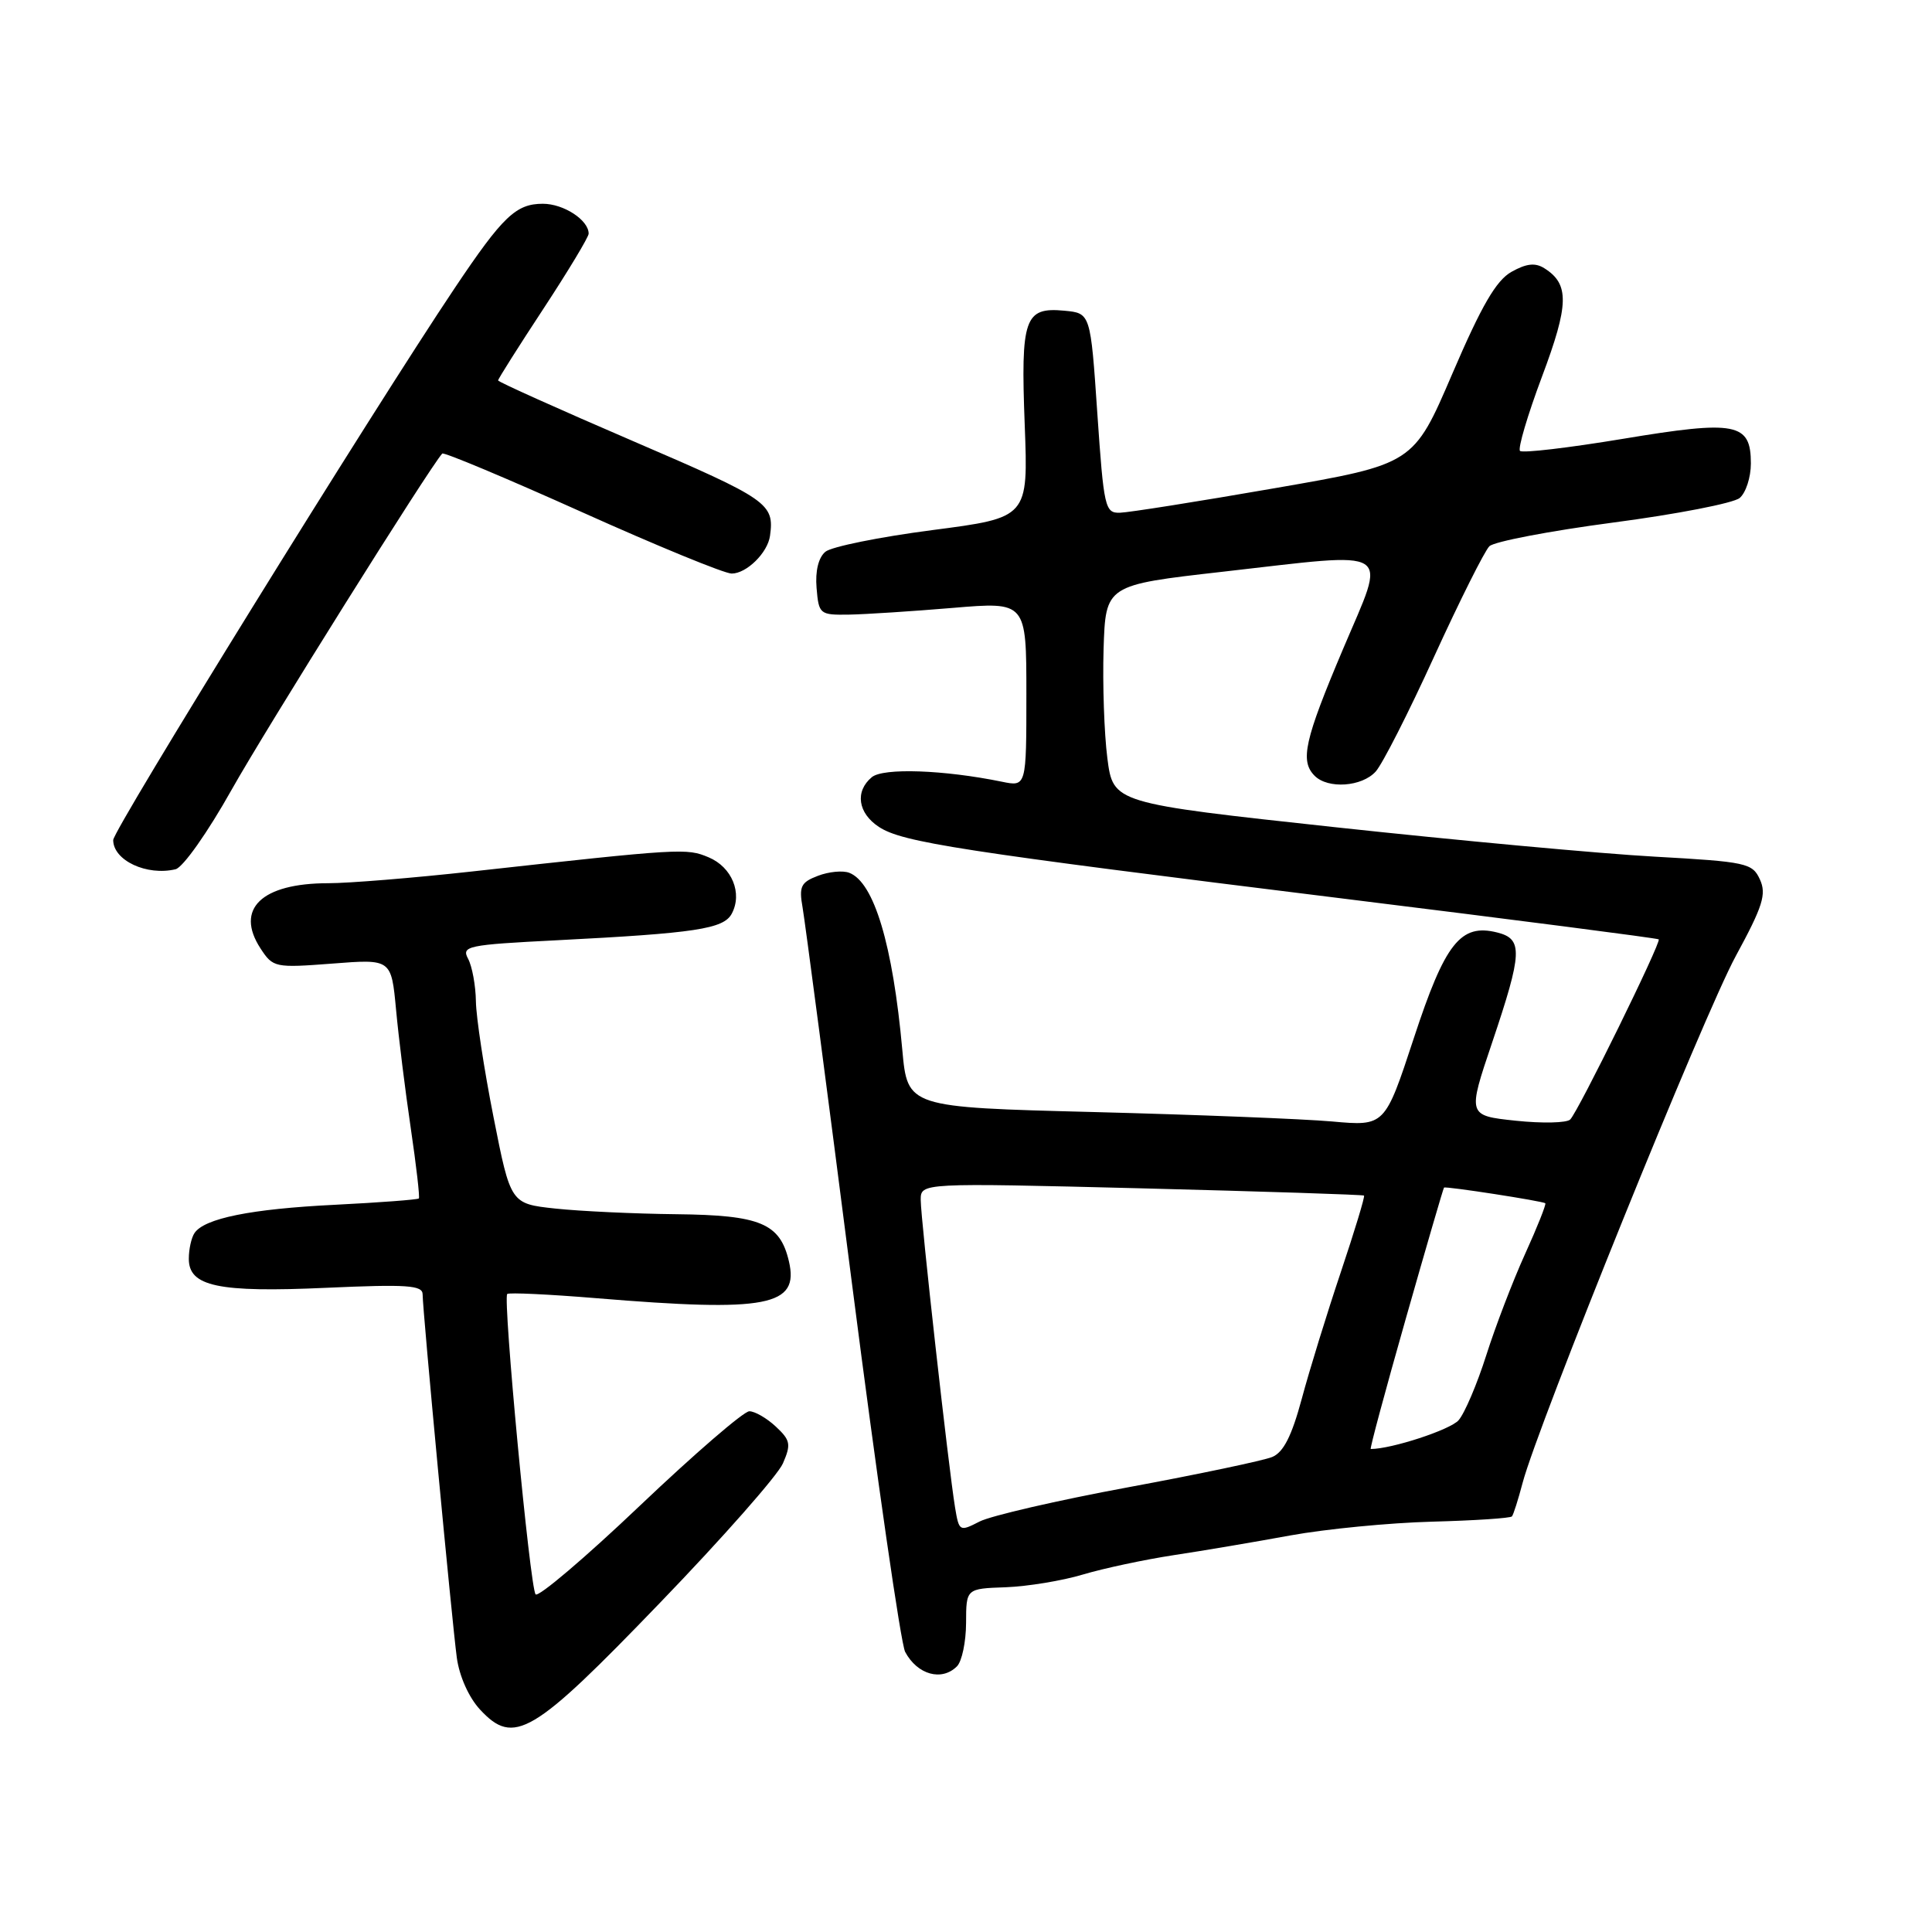 <?xml version="1.0" encoding="UTF-8" standalone="no"?>
<!DOCTYPE svg PUBLIC "-//W3C//DTD SVG 1.1//EN" "http://www.w3.org/Graphics/SVG/1.1/DTD/svg11.dtd" >
<svg xmlns="http://www.w3.org/2000/svg" xmlns:xlink="http://www.w3.org/1999/xlink" version="1.1" viewBox="0 0 256 256">
 <g >
 <path fill="currentColor"
d=" M 87.47 212.36 C 95.74 203.79 103.06 195.48 103.74 193.91 C 104.84 191.38 104.74 190.84 102.80 189.03 C 101.60 187.91 100.02 187.00 99.29 187.00 C 98.55 187.00 92.03 192.63 84.79 199.51 C 77.55 206.40 71.33 211.68 70.97 211.26 C 70.23 210.41 66.61 172.06 67.21 171.46 C 67.42 171.25 72.75 171.50 79.05 172.02 C 101.71 173.89 105.94 173.08 104.53 167.11 C 103.35 162.09 100.75 161.01 89.64 160.89 C 84.06 160.83 76.84 160.49 73.58 160.14 C 67.66 159.50 67.66 159.50 65.39 148.00 C 64.14 141.68 63.09 134.78 63.06 132.68 C 63.03 130.59 62.56 128.05 62.03 127.05 C 61.12 125.36 61.90 125.19 73.78 124.59 C 92.17 123.65 95.88 123.09 96.96 121.07 C 98.41 118.36 96.99 114.90 93.90 113.60 C 90.97 112.37 90.37 112.40 62.50 115.48 C 54.80 116.33 46.25 117.03 43.50 117.03 C 34.64 117.03 31.10 120.45 34.53 125.69 C 36.18 128.21 36.44 128.26 44.04 127.68 C 51.85 127.07 51.85 127.07 52.48 133.79 C 52.82 137.48 53.70 144.55 54.43 149.50 C 55.16 154.45 55.64 158.63 55.50 158.80 C 55.35 158.96 50.34 159.34 44.37 159.64 C 33.24 160.19 27.07 161.44 25.77 163.39 C 25.36 164.00 25.02 165.52 25.02 166.77 C 24.99 170.46 28.90 171.29 43.25 170.64 C 53.95 170.16 56.00 170.30 56.00 171.51 C 56.00 173.63 59.88 214.80 60.53 219.65 C 60.86 222.10 62.12 224.92 63.60 226.52 C 68.10 231.37 70.55 229.93 87.47 212.36 Z  M 126.80 220.80 C 127.46 220.14 128.00 217.55 128.01 215.05 C 128.02 210.50 128.02 210.50 133.26 210.32 C 136.14 210.21 140.75 209.46 143.50 208.63 C 146.25 207.81 151.65 206.66 155.50 206.07 C 159.35 205.49 166.32 204.31 171.00 203.45 C 175.68 202.60 184.11 201.78 189.73 201.63 C 195.36 201.48 200.13 201.17 200.34 200.93 C 200.54 200.69 201.17 198.70 201.75 196.50 C 203.76 188.86 225.77 134.45 230.00 126.68 C 233.58 120.09 234.09 118.49 233.20 116.54 C 232.21 114.36 231.42 114.19 219.24 113.51 C 212.14 113.12 193.10 111.36 176.92 109.61 C 147.50 106.42 147.50 106.42 146.73 100.46 C 146.31 97.18 146.09 90.68 146.23 86.01 C 146.50 77.52 146.50 77.52 162.00 75.76 C 185.11 73.14 183.76 72.28 177.96 86.00 C 172.85 98.07 172.23 100.83 174.20 102.80 C 175.97 104.57 180.46 104.26 182.29 102.23 C 183.17 101.26 186.66 94.40 190.04 86.98 C 193.43 79.57 196.72 73.00 197.35 72.38 C 197.98 71.76 205.37 70.35 213.76 69.24 C 222.15 68.14 229.69 66.67 230.51 65.99 C 231.33 65.31 232.00 63.25 232.00 61.41 C 232.00 56.02 230.05 55.65 215.03 58.15 C 207.86 59.34 201.73 60.06 201.41 59.75 C 201.10 59.44 202.41 55.01 204.32 49.91 C 207.91 40.35 207.97 37.64 204.64 35.55 C 203.43 34.78 202.26 34.91 200.28 36.02 C 198.25 37.16 196.32 40.48 192.44 49.52 C 187.30 61.50 187.30 61.50 168.90 64.69 C 158.78 66.45 149.56 67.91 148.40 67.94 C 146.42 68.00 146.26 67.28 145.40 54.75 C 144.50 41.50 144.50 41.50 141.04 41.17 C 135.75 40.67 135.24 42.15 135.78 56.28 C 136.25 68.59 136.25 68.59 123.54 70.24 C 116.55 71.15 110.17 72.44 109.37 73.11 C 108.45 73.87 108.01 75.67 108.20 77.91 C 108.49 81.39 108.62 81.50 112.50 81.44 C 114.70 81.40 120.89 81.00 126.25 80.55 C 136.00 79.73 136.00 79.73 136.00 91.99 C 136.00 104.25 136.00 104.25 132.75 103.58 C 125.08 102.01 117.04 101.72 115.52 102.98 C 113.26 104.86 113.67 107.74 116.46 109.57 C 119.59 111.62 127.08 112.77 178.00 119.07 C 200.82 121.89 219.63 124.32 219.79 124.47 C 220.16 124.82 209.14 147.26 208.06 148.34 C 207.60 148.80 204.35 148.87 200.84 148.50 C 194.45 147.82 194.45 147.82 197.71 138.16 C 201.74 126.21 201.82 124.42 198.39 123.56 C 193.53 122.34 191.48 124.94 187.33 137.59 C 183.50 149.23 183.50 149.23 176.50 148.60 C 172.65 148.26 158.42 147.70 144.88 147.35 C 120.25 146.72 120.25 146.72 119.56 139.11 C 118.30 125.19 115.82 116.91 112.53 115.65 C 111.68 115.32 109.81 115.50 108.38 116.05 C 106.12 116.91 105.85 117.46 106.35 120.27 C 106.66 122.05 109.62 144.53 112.91 170.23 C 116.21 195.93 119.37 217.83 119.94 218.89 C 121.56 221.92 124.79 222.81 126.80 220.80 Z  M 30.70 104.63 C 35.20 96.62 56.96 61.87 58.60 60.10 C 58.80 59.88 67.12 63.37 77.09 67.85 C 87.05 72.33 95.99 76.00 96.95 76.00 C 98.92 76.00 101.72 73.25 102.03 71.00 C 102.62 66.72 101.83 66.17 84.00 58.50 C 74.10 54.24 66.00 50.60 66.00 50.41 C 66.00 50.21 68.70 45.94 72.00 40.92 C 75.30 35.89 78.00 31.41 78.00 30.96 C 78.00 29.16 74.69 27.00 71.93 27.00 C 68.37 27.00 66.62 28.67 60.26 38.16 C 49.39 54.37 15.00 109.95 15.00 111.31 C 15.00 114.01 19.45 116.09 23.26 115.18 C 24.24 114.95 27.54 110.27 30.70 104.63 Z  M 126.55 199.75 C 125.70 194.60 122.00 161.52 122.00 159.00 C 122.00 156.73 122.00 156.73 151.25 157.46 C 167.34 157.87 180.61 158.30 180.74 158.42 C 180.88 158.55 179.49 163.12 177.66 168.58 C 175.83 174.03 173.50 181.58 172.49 185.35 C 171.16 190.28 170.07 192.44 168.57 193.06 C 167.43 193.53 158.85 195.34 149.50 197.07 C 140.15 198.80 131.28 200.85 129.80 201.61 C 127.15 202.97 127.08 202.93 126.55 199.75 Z  M 186.27 174.75 C 188.97 165.26 191.25 157.44 191.34 157.36 C 191.57 157.16 204.45 159.15 204.76 159.44 C 204.90 159.57 203.70 162.60 202.08 166.16 C 200.46 169.73 198.15 175.76 196.94 179.57 C 195.73 183.38 194.08 187.26 193.27 188.19 C 192.17 189.45 184.39 192.00 181.63 192.00 C 181.48 192.00 183.57 184.24 186.27 174.75 Z "/>
</g>
</svg>